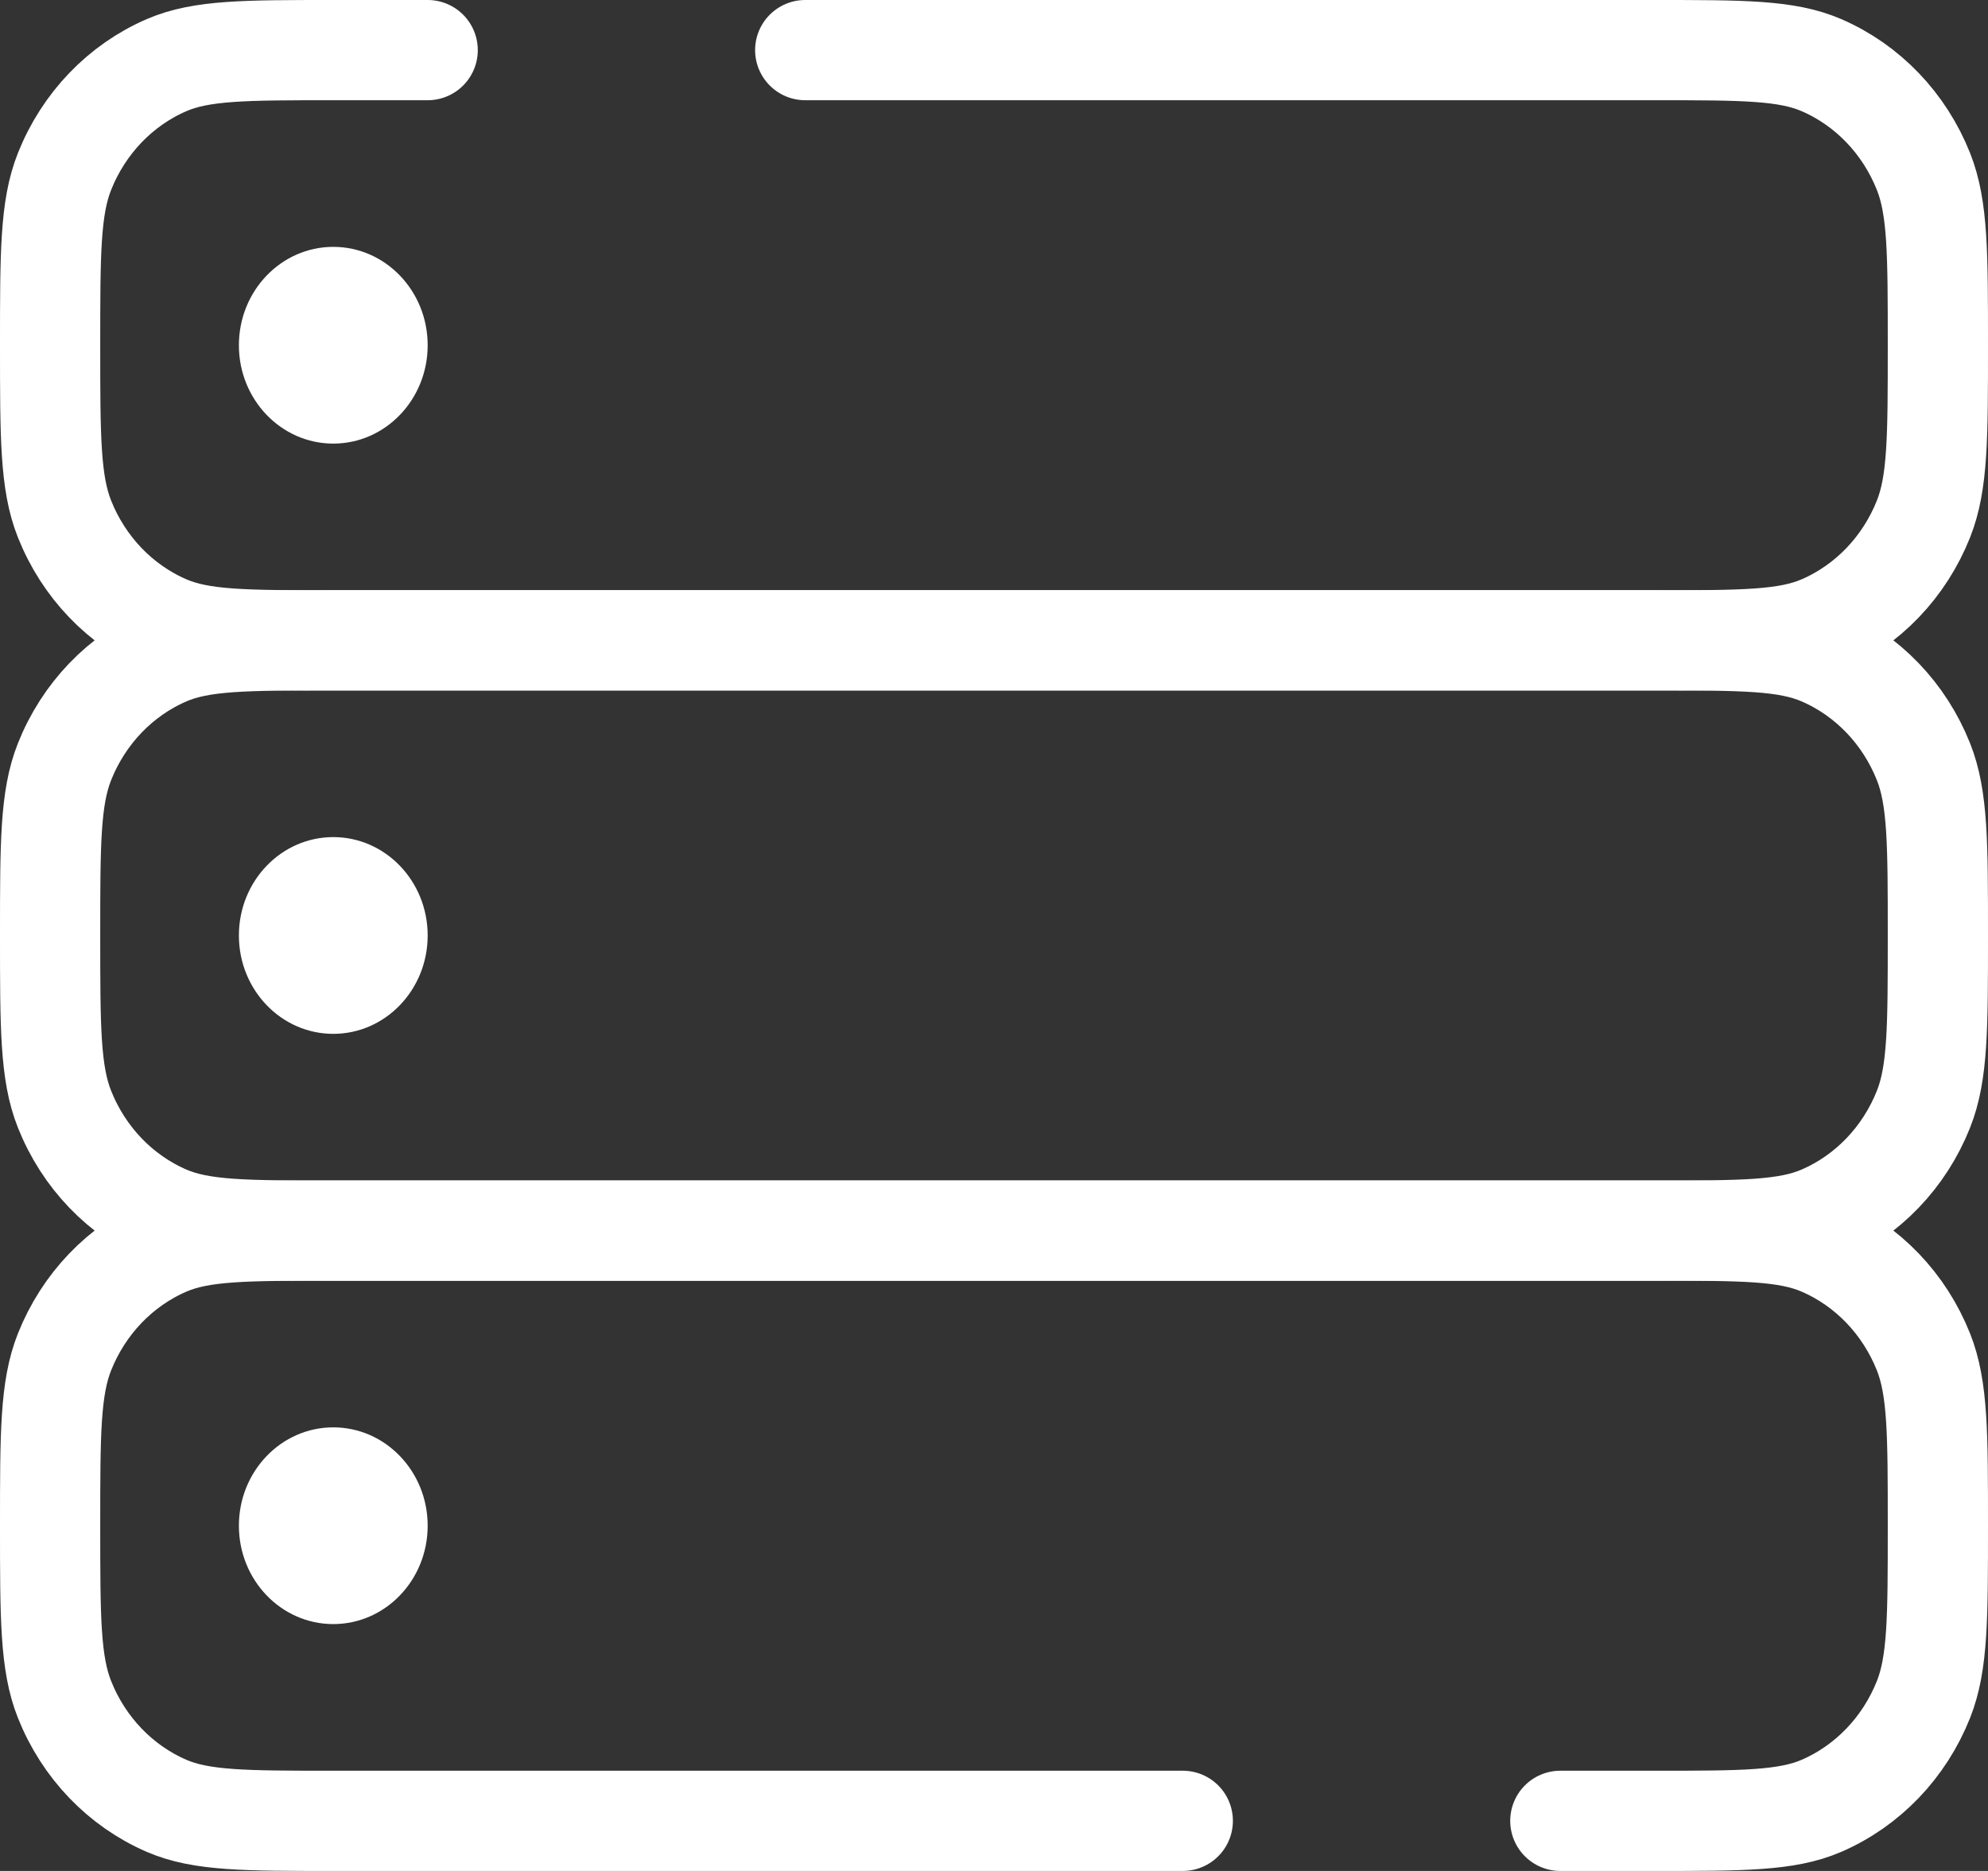 <svg width="119" height="112" viewBox="0 0 119 112" fill="none" xmlns="http://www.w3.org/2000/svg">
<rect x="0" y="0" width="119" height="112" fill="#333333" stroke="none"/>
<path d="M70.8 109H19.95C14.685 109 12.052 109 9.976 108.104C7.207 106.908 5.007 104.615 3.86 101.73C3 99.565 3 96.821 3 91.333C3 85.846 3 83.102 3.86 80.937C5.007 78.052 7.207 75.758 9.976 74.563C12.052 73.667 14.685 73.667 19.95 73.667H99.05C104.315 73.667 106.948 73.667 109.025 74.563C111.793 75.758 113.993 78.052 115.14 80.937C116 83.102 116 85.846 116 91.333C116 96.821 116 99.565 115.14 101.73C113.993 104.615 111.793 106.908 109.025 108.104C106.948 109 104.315 109 99.05 109H93.4" stroke="white" stroke-width="6" stroke-linecap="round"/>
<path d="M3 56C3 50.512 3 47.769 3.86 45.604C5.007 42.718 7.207 40.425 9.976 39.23C12.052 38.333 14.685 38.333 19.95 38.333H99.05C104.315 38.333 106.948 38.333 109.025 39.23C111.793 40.425 113.993 42.718 115.14 45.604C116 47.769 116 50.512 116 56C116 61.488 116 64.231 115.14 66.396C113.993 69.282 111.793 71.575 109.025 72.77C106.948 73.667 104.315 73.667 99.05 73.667H19.95C14.685 73.667 12.052 73.667 9.976 72.77C7.207 71.575 5.007 69.282 3.86 66.396C3 64.231 3 61.488 3 56Z" stroke="white" stroke-width="6"/>
<path d="M48.2 3H99.05C104.315 3 106.948 3 109.025 3.897C111.793 5.092 113.993 7.385 115.14 10.271C116 12.435 116 15.179 116 20.667C116 26.154 116 28.898 115.14 31.063C113.993 33.949 111.793 36.241 109.025 37.437C106.948 38.333 104.315 38.333 99.05 38.333H19.95C14.685 38.333 12.052 38.333 9.976 37.437C7.207 36.241 5.007 33.949 3.86 31.063C3 28.898 3 26.154 3 20.667C3 15.179 3 12.435 3.86 10.271C5.007 7.385 7.207 5.092 9.976 3.897C12.052 3 14.685 3 19.95 3H25.6" stroke="white" stroke-width="6" stroke-linecap="round"/>
<path d="M19.95 61.889C23.07 61.889 25.6 59.252 25.6 56C25.6 52.748 23.07 50.111 19.95 50.111C16.83 50.111 14.3 52.748 14.3 56C14.3 59.252 16.83 61.889 19.95 61.889Z" fill="white"/>
<path d="M19.95 26.555C23.07 26.555 25.6 23.919 25.6 20.667C25.6 17.414 23.07 14.778 19.95 14.778C16.83 14.778 14.3 17.414 14.3 20.667C14.3 23.919 16.83 26.555 19.95 26.555Z" fill="white"/>
<path d="M19.95 97.222C23.07 97.222 25.6 94.586 25.6 91.333C25.6 88.081 23.07 85.445 19.95 85.445C16.83 85.445 14.3 88.081 14.3 91.333C14.3 94.586 16.83 97.222 19.95 97.222Z" fill="white"/>
</svg>

